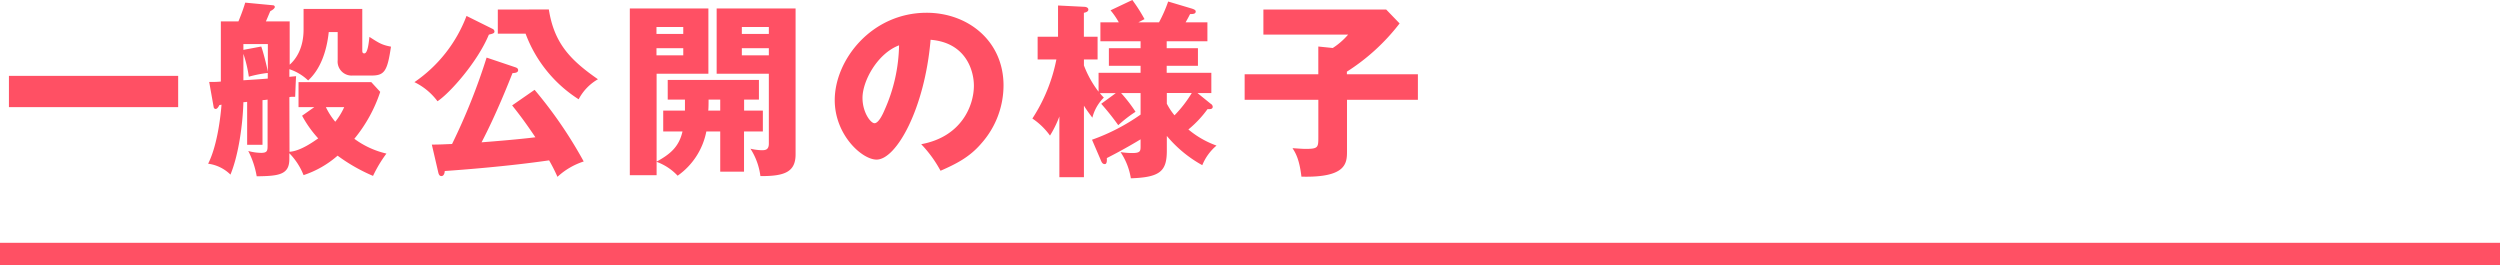 <svg xmlns="http://www.w3.org/2000/svg" width="560" height="59.38"><path d="M0 54.38h560v5H0zM39.91 17v7H2v-7zm24.94 17c2.56-.17 5.59-2.44 6.43-3a25 25 0 01-3.61-5.08L70.4 24h-3.53v-5.6h16.3l2 2.18a32.62 32.62 0 01-5.8 10.51 19.51 19.51 0 007.19 3.31 29.22 29.22 0 00-3 5 39 39 0 01-7.94-4.53A22.12 22.12 0 0168 39.23a14.8 14.8 0 00-3.19-4.91v1.34c0 3.49-2.39 3.78-7.31 3.83a19.42 19.42 0 00-1.89-5.67 11.35 11.35 0 002.9.42c1.43 0 1.43-.55 1.43-1.77V22.31a10 10 0 01-1.14.12v10h-3.44v-9.62a6 6 0 01-.84.08c-.13 4.84-1.05 11.77-2.9 16.22a8.76 8.76 0 00-5-2.44c1.8-3.53 2.69-9.24 3-13.23a1.85 1.85 0 01-.46.08c-.29.55-.55.89-.88.89a.48.48 0 01-.42-.42l-1-5.63c1 0 1.64 0 2.61-.09V4.79h3.94c.3-.72 1-2.44 1.52-4.2l6.21.59c.26 0 .42.21.42.37 0 .38-.75.84-1 .93-.29.63-.71 1.68-1 2.31h5.33v9.7C66.45 13.11 68 10.63 68 6.6V2h13.15v9.16c0 .46 0 .8.46.8.76 0 1-2.39 1.14-3.7 2.14 1.39 2.81 1.81 4.83 2.19-.8 5.42-1.43 6.47-4.33 6.47H79a3.14 3.14 0 01-3.36-3.45V7.18h-2c-.46 4.37-1.89 8.36-4.62 10.84a11.07 11.07 0 00-4.2-2.52v1.72c.55-.08 1.26-.12 1.51-.16-.08.88-.16 3.57-.21 4.62-.75 0-1 0-1.3.08zM54.52 11.17l4-.75C59 11.72 59.81 15 60 16.09V9.87h-5.48zm0 6.81c1.38-.08 4-.25 5.46-.38v-1.26a26.33 26.33 0 00-4.24.84 28.44 28.44 0 00-1.22-5.12zM73 24a15.42 15.42 0 002.1 3.27 14.87 14.87 0 002-3.27zm37.42-17.49a.67.67 0 01.34.55c0 .33-.3.42-.51.5s-.54.13-.75.21c-2.5 6.05-8.7 13.07-11.5 14.91a14.14 14.14 0 00-5.17-4.28A31.41 31.41 0 00104.5 3.57zm9.33 13.61a97.4 97.4 0 0111 16.05 15.8 15.8 0 00-5.88 3.44 37.61 37.61 0 00-1.87-3.69c-9.3 1.34-19 2.08-23.38 2.39 0 .29-.12 1.13-.75 1.13-.38 0-.59-.29-.72-.92l-1.42-6.13c2 0 3-.09 4.53-.13A138.21 138.21 0 00109 12.9l6.47 2.18c.21.08.59.21.59.63 0 .63-.84.63-1.26.67-.84 2.1-3.61 9.16-6.93 15.5 1-.08 7.65-.58 12.06-1.13-2.4-3.57-3.74-5.29-5.21-7.14zm3.19-18c1.18 7.52 4.75 11.3 11 15.63a11.09 11.09 0 00-4.32 4.49 29.67 29.67 0 01-11.89-14.7h-6.22v-5.4zm43.72 27.33v9h-5.33v-9h-3.11a15.81 15.81 0 01-6.43 9.91 12.15 12.15 0 00-4.71-3.11v3h-6V1.89h17.6v14.62h-11.6v19.7c2.95-1.64 5-3.23 5.8-6.76h-4.32v-4.67h4.87v-2.47h-3.86V17.9H170v4.41h-3.32v2.47h4.2v4.67zm-13.61-23.4h-6V7.6h6zm0 4.75h-6v1.59h6zm8.28 11.51h-2.61c0 .5 0 2.1-.08 2.47h2.69zm9 17.13a14.71 14.71 0 00-2.23-6.13 12.87 12.87 0 002.44.34c.79 0 1.68 0 1.68-1.47V16.51h-11.69V1.89h17.68v32.68c0 3.91-2.39 4.92-7.89 4.87zm1.89-33.39h-6.05V7.6h6.05zm0 4.75h-6.05v1.59h6.05zm34.13 21.5c9.11-1.68 11.8-8.73 11.8-13.1 0-3.41-1.8-9.66-9.7-10.29-1.3 15.37-7.65 26.84-12.1 26.84-3.28 0-9.37-5.55-9.37-13.32 0-9 8.24-19.57 20.59-19.57 9.2 0 17.22 6.26 17.22 16.3a19.59 19.59 0 01-5 13c-2.56 3-5.54 4.53-9.11 6.09a27.35 27.35 0 00-4.33-5.95zM193.2 21.93c0 3.23 1.81 5.67 2.69 5.67s1.81-1.89 2.27-3a36.82 36.82 0 003.23-14.45c-4.87 1.85-8.19 8-8.19 11.78zm51.41 9.37a44.71 44.71 0 0010.88-5.63v-4.83h-4.37a33.26 33.26 0 013.24 4.2 29.19 29.19 0 00-3.87 3 55.24 55.24 0 00-3.82-4.79l3.27-2.39h-3.57a10 10 0 00.89 1 9.62 9.62 0 00-2.57 4.5c-.79-1.05-1.26-1.68-1.89-2.69V39.7h-5.5V26.09a24 24 0 01-2.1 4.28 15.52 15.52 0 00-3.95-3.82 37.37 37.37 0 005.38-13.23h-4.2V8.23H237v-7l5.79.29c.47 0 1 .17 1 .63s-.59.63-1 .72v5.36h3.07v5.09h-3.06v1.34a23.07 23.07 0 003.28 5.88V16.3h9.41v-1.56h-7.1V10.8h7.1V9.24h-9V5h4.12a16.65 16.65 0 00-1.85-2.69L253.64 0a36 36 0 012.73 4.28L255 5h4.62a31.21 31.21 0 002.05-4.66L267 1.93c.51.17.84.34.84.63 0 .55-.54.59-1.26.59-.29.55-.33.67-1 1.85h4.88v4.24h-9.12v1.56h7v3.94h-7v1.56h10v4.54h-3.11l3 2.43a.79.79 0 01.42.63c0 .63-.71.55-1.17.55A24.19 24.19 0 01266.2 29a20.55 20.55 0 006.3 3.61 11.29 11.29 0 00-3.19 4.39 27.78 27.78 0 01-7.94-6.55v3.27c0 4.62-1.47 6-8.06 6.22a14.62 14.62 0 00-2.31-5.87 17.37 17.37 0 002.64.21c1.81 0 1.85-.46 1.85-1.51v-1.56c-.84.51-3.61 2.19-7.56 4.2 0 .25.12 1.35-.46 1.35s-.76-.55-1-1.14zm16.76-8.07a14.18 14.18 0 001.72 2.6 27.19 27.19 0 003.87-5h-5.59zm56.24-6.6v5.72h-15.88v11.59c0 2.69-.25 5.88-10.21 5.63-.46-4-1.38-5.42-2-6.38 1.34.08 2.14.16 2.94.16 2.85 0 2.85-.33 2.85-2.73v-8.27H278.8v-5.72h16.5v-6.21l3.24.33a15.7 15.7 0 003.44-3H283V2.14h27.51l3 3.11a46 46 0 01-11.81 10.8v.58z" fill="#ff5064" data-name="レイヤー 2"/></svg>